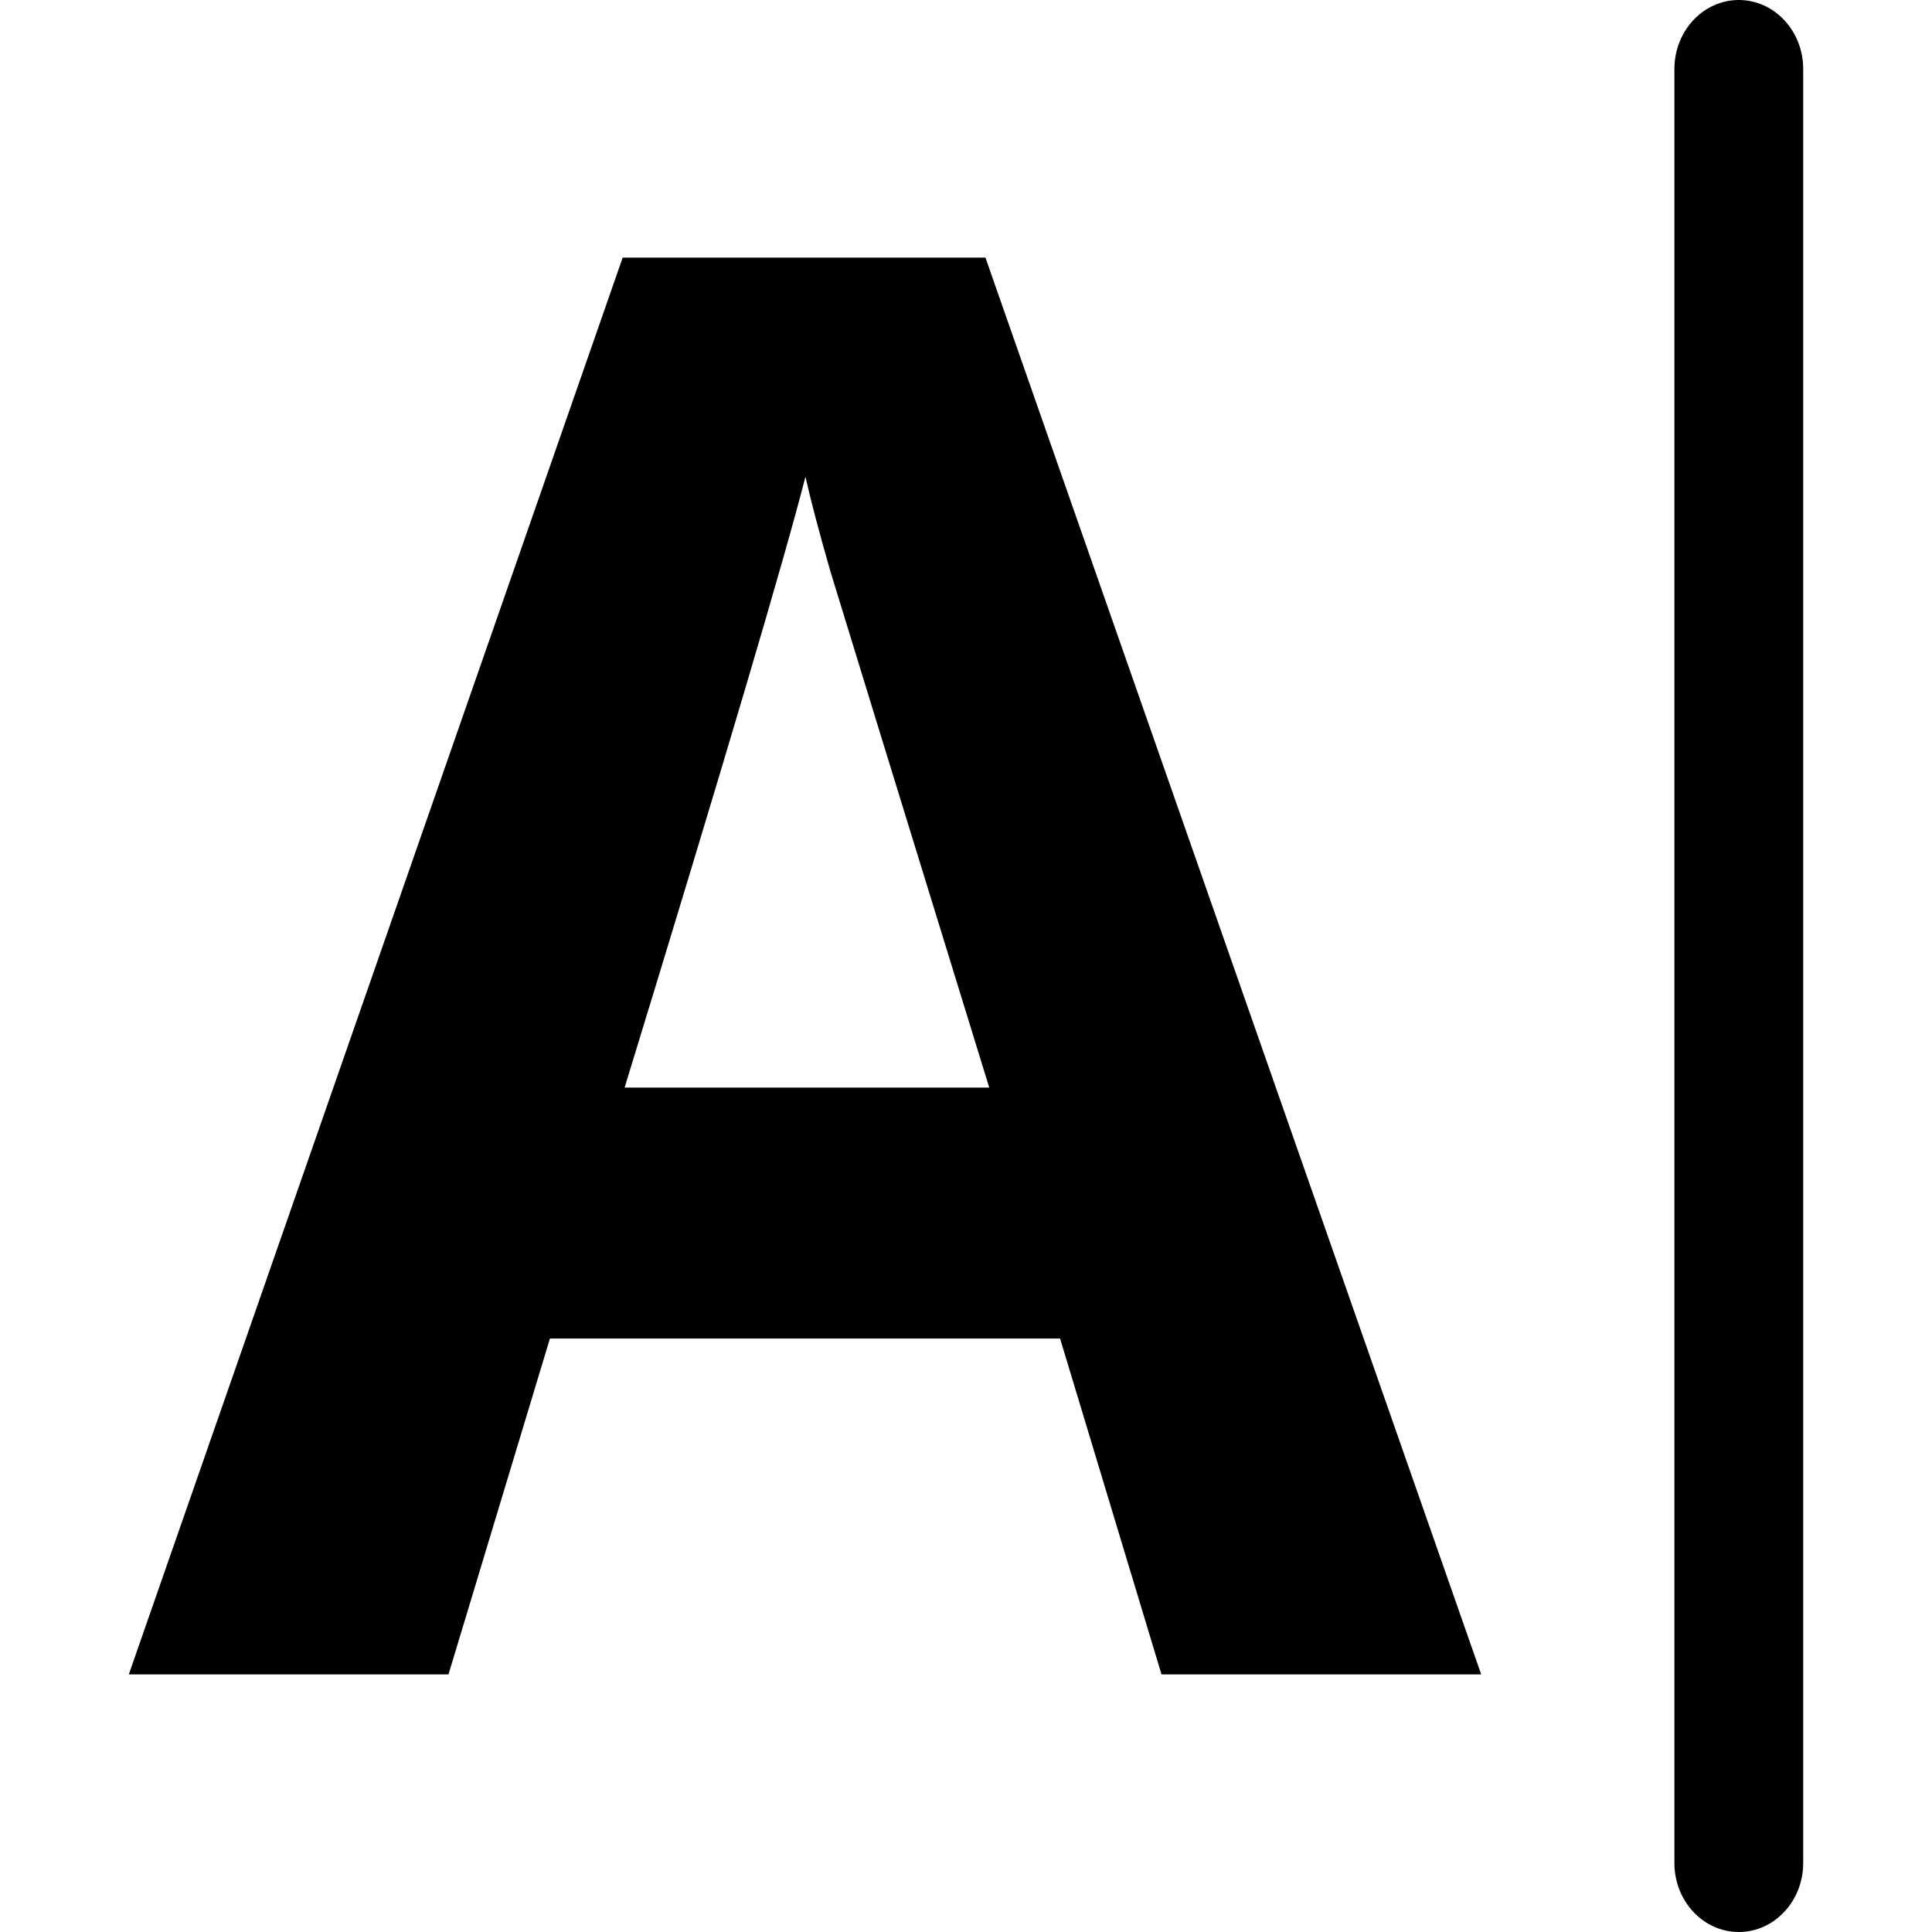 <svg width="30" height="30" viewBox="0 0 30 30" fill="none" xmlns="http://www.w3.org/2000/svg">
<path fill-rule="evenodd" clip-rule="evenodd" d="M28 1.071C28 0.48 27.552 0 27 0C26.448 0 26 0.48 26 1.071L26 28.929C26 29.52 26.448 30 27 30C27.552 30 28 29.52 28 28.929L28 1.071ZM16.461 20.785L18.036 26H23L15.302 4H9.669L2 26H6.964L8.539 20.785H16.461ZM12.894 8.871C13.082 9.49 13.905 12.163 15.361 16.888H9.699C11.244 11.843 12.181 8.681 12.507 7.402C12.587 7.762 12.716 8.251 12.894 8.871Z" fill="black"/>
</svg>
